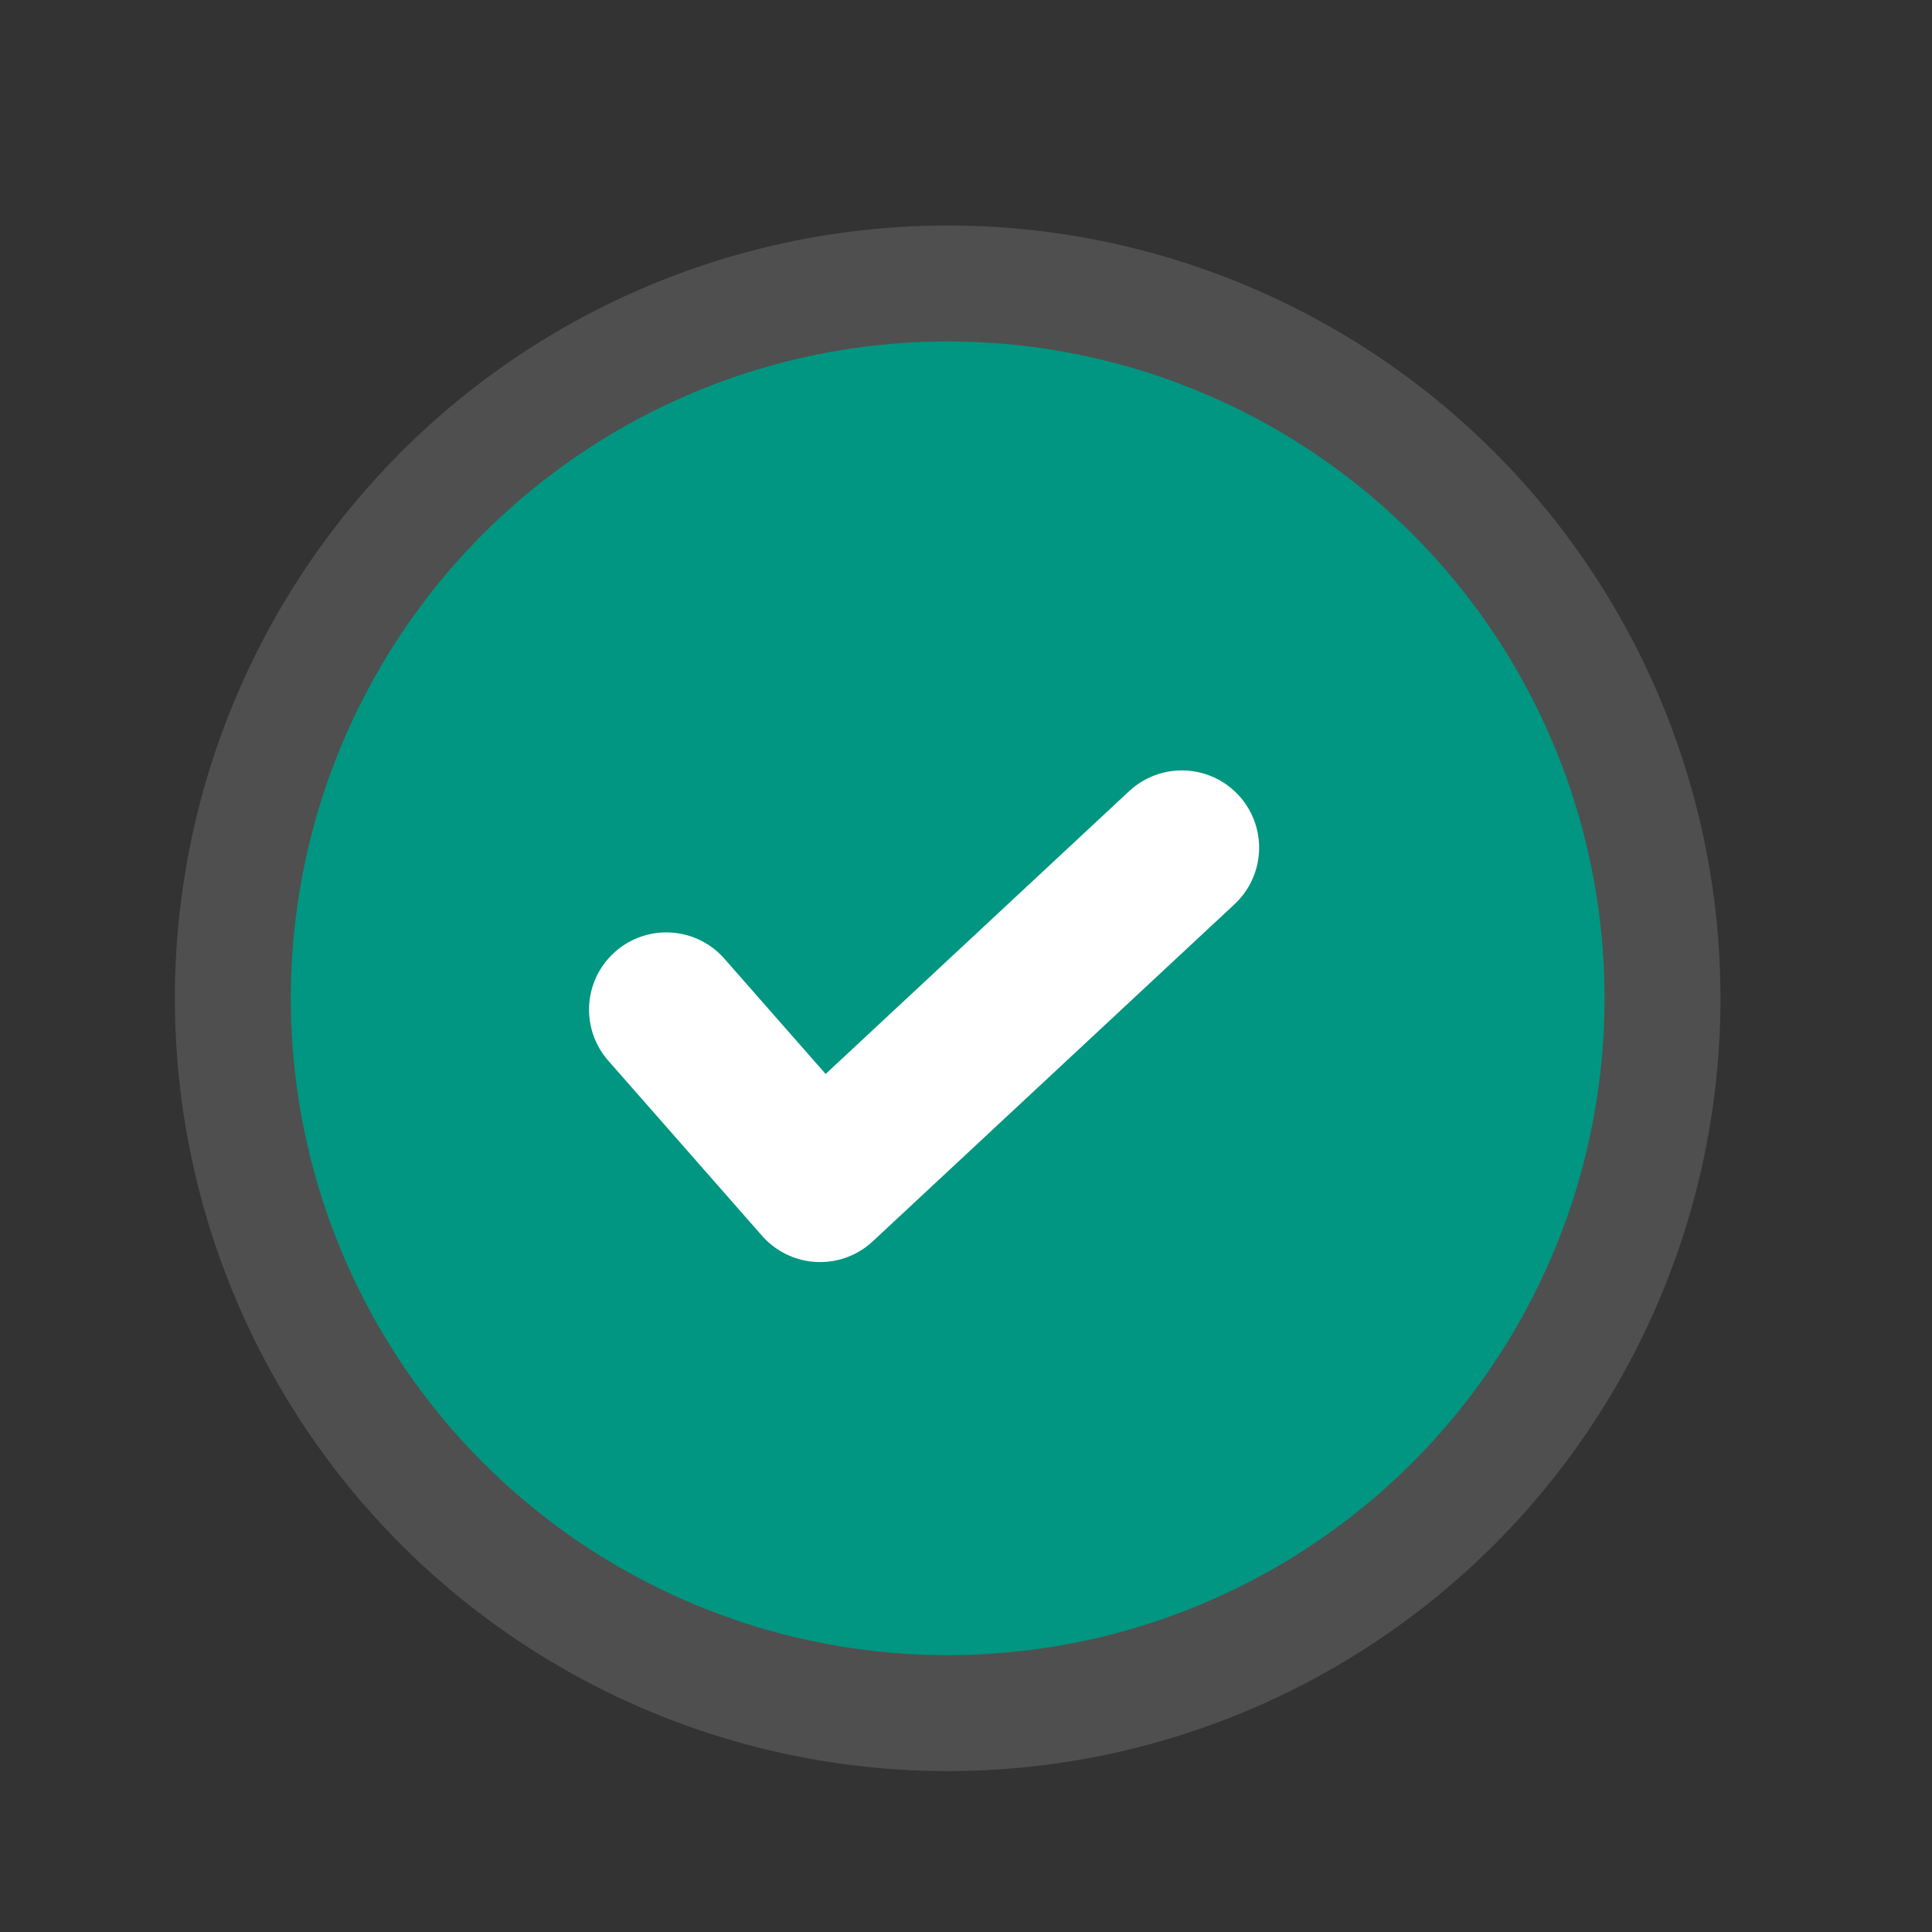 <svg width="25" height="25" viewBox="0 0 25 25" fill="none" xmlns="http://www.w3.org/2000/svg">
<rect x="0" y="0" width="25" height="25" fill="#333333" stroke="none"/>
<circle cx="12.263" cy="12.918" r="9.25" transform="rotate(90 12.263 12.918)" fill="#009681" stroke="#4F4F4F" stroke-width="1.5"/>
<path d="M8.622 13.065L10.612 15.331L15.293 10.969" stroke="white" stroke-width="2" stroke-linecap="round" stroke-linejoin="round"/>
</svg>
